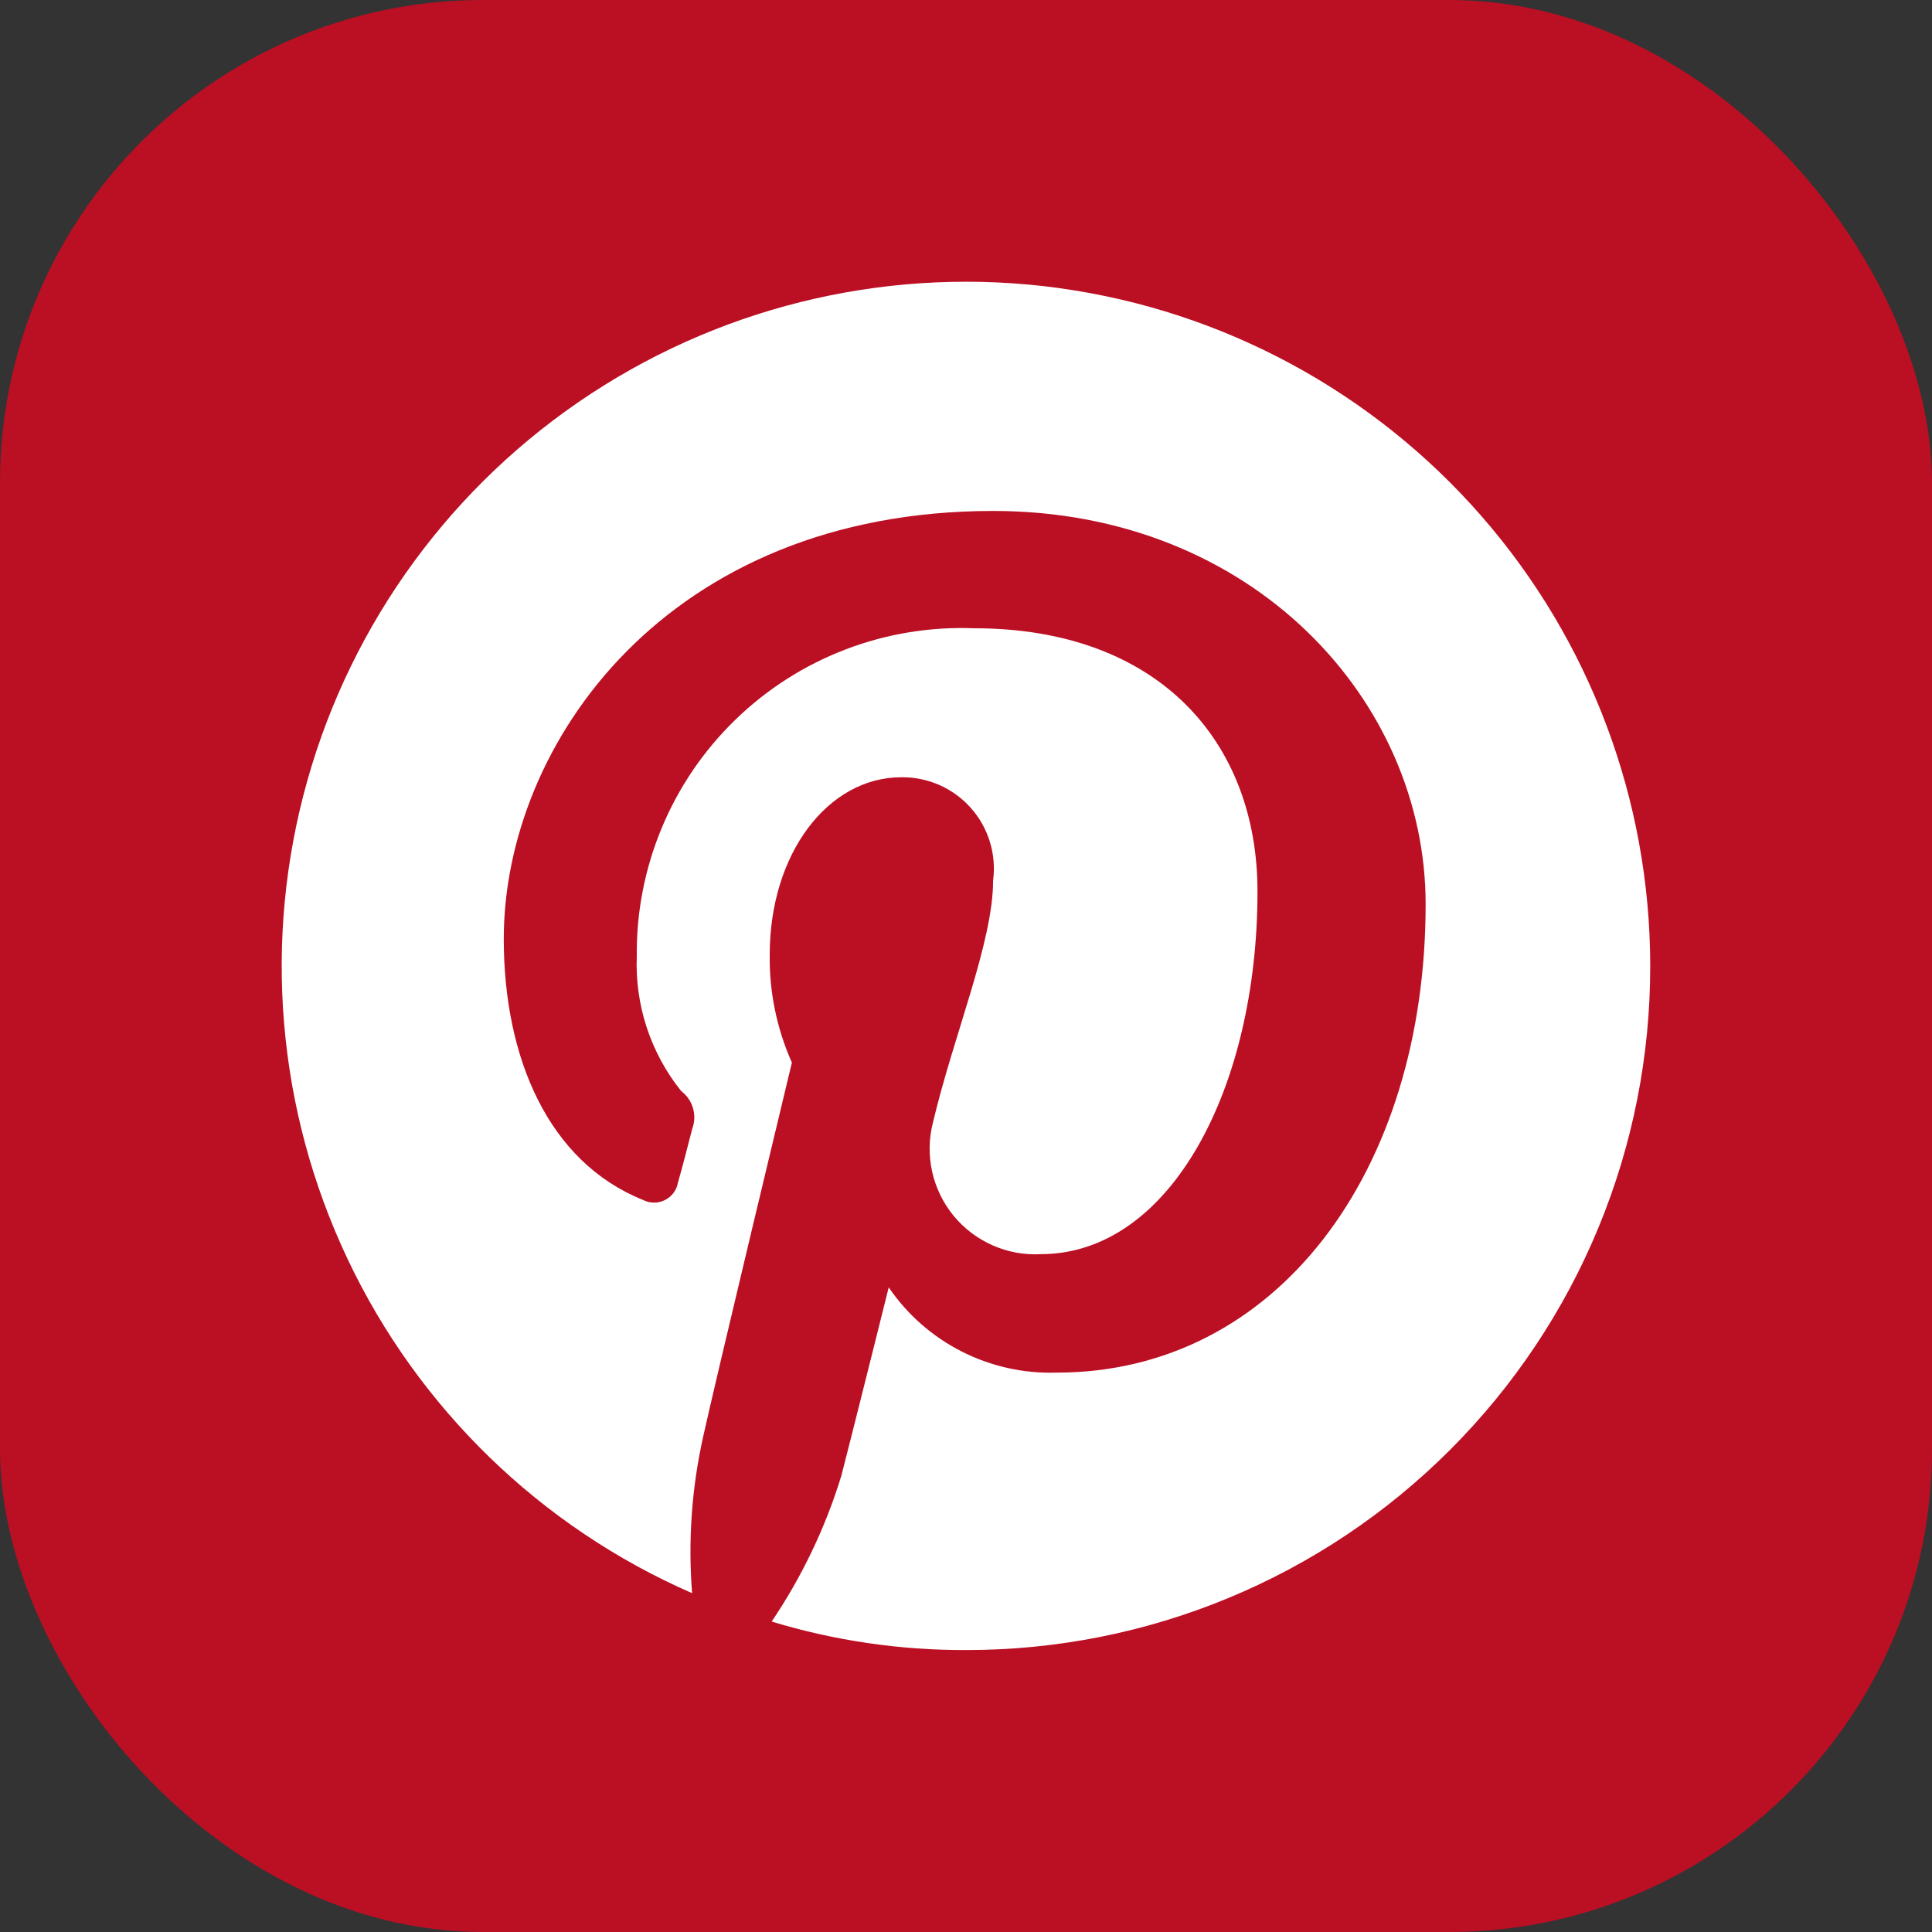 <svg width="32" height="32" viewBox="0 0 32 32" fill="none" xmlns="http://www.w3.org/2000/svg">
<rect x="0" y="0" width="32" height="32" fill="#333333" stroke="none"/>
<g clip-path="url(#clip0_1752_94445)">
<rect width="32" height="32" fill="#BB0F23"/>
<path d="M17.546 4.772C14.834 4.399 12.08 5.02 9.79 6.52C7.501 8.019 5.831 10.296 5.09 12.931C4.348 15.566 4.585 18.379 5.757 20.853C6.928 23.326 8.955 25.293 11.463 26.388C11.395 25.518 11.457 24.642 11.648 23.79C11.857 22.839 13.116 17.6 13.116 17.6C12.866 17.038 12.74 16.428 12.749 15.813C12.749 14.13 13.72 12.874 14.928 12.874C15.145 12.871 15.36 12.915 15.559 13.002C15.758 13.09 15.935 13.219 16.079 13.381C16.224 13.543 16.331 13.734 16.395 13.942C16.459 14.149 16.477 14.368 16.449 14.583C16.449 15.603 15.794 17.146 15.452 18.595C15.384 18.86 15.38 19.138 15.439 19.405C15.498 19.673 15.62 19.923 15.793 20.135C15.967 20.347 16.188 20.515 16.439 20.626C16.689 20.737 16.963 20.788 17.236 20.773C19.387 20.773 20.828 18.019 20.828 14.767C20.828 12.274 19.177 10.406 16.134 10.406C15.405 10.378 14.679 10.498 13.999 10.759C13.318 11.02 12.698 11.417 12.176 11.925C11.653 12.433 11.239 13.042 10.96 13.714C10.68 14.387 10.539 15.11 10.547 15.839C10.515 16.647 10.776 17.44 11.282 18.071C11.376 18.142 11.445 18.241 11.478 18.354C11.511 18.467 11.507 18.588 11.465 18.699C11.413 18.907 11.282 19.405 11.229 19.587C11.219 19.649 11.193 19.707 11.156 19.758C11.118 19.808 11.069 19.849 11.013 19.877C10.957 19.905 10.895 19.919 10.832 19.919C10.769 19.919 10.707 19.904 10.652 19.875C9.083 19.247 8.344 17.521 8.344 15.551C8.344 12.325 11.046 8.463 16.451 8.463C20.753 8.463 23.613 11.61 23.613 14.975C23.613 19.405 21.146 22.735 17.5 22.735C16.956 22.752 16.415 22.632 15.929 22.385C15.443 22.139 15.027 21.773 14.72 21.323C14.72 21.323 14.065 23.948 13.935 24.444C13.672 25.301 13.283 26.115 12.781 26.858C13.827 27.176 14.913 27.334 16.006 27.33C17.494 27.331 18.968 27.039 20.344 26.469C21.719 25.9 22.968 25.065 24.02 24.012C25.073 22.959 25.907 21.709 26.475 20.334C27.044 18.958 27.335 17.483 27.333 15.995C27.331 13.258 26.34 10.615 24.541 8.552C22.743 6.49 20.259 5.147 17.548 4.773L17.546 4.772Z" fill="white"/>
</g>
<defs>
<clipPath id="clip0_1752_94445">
<rect width="32" height="32" rx="8" fill="white"/>
</clipPath>
</defs>
</svg>
